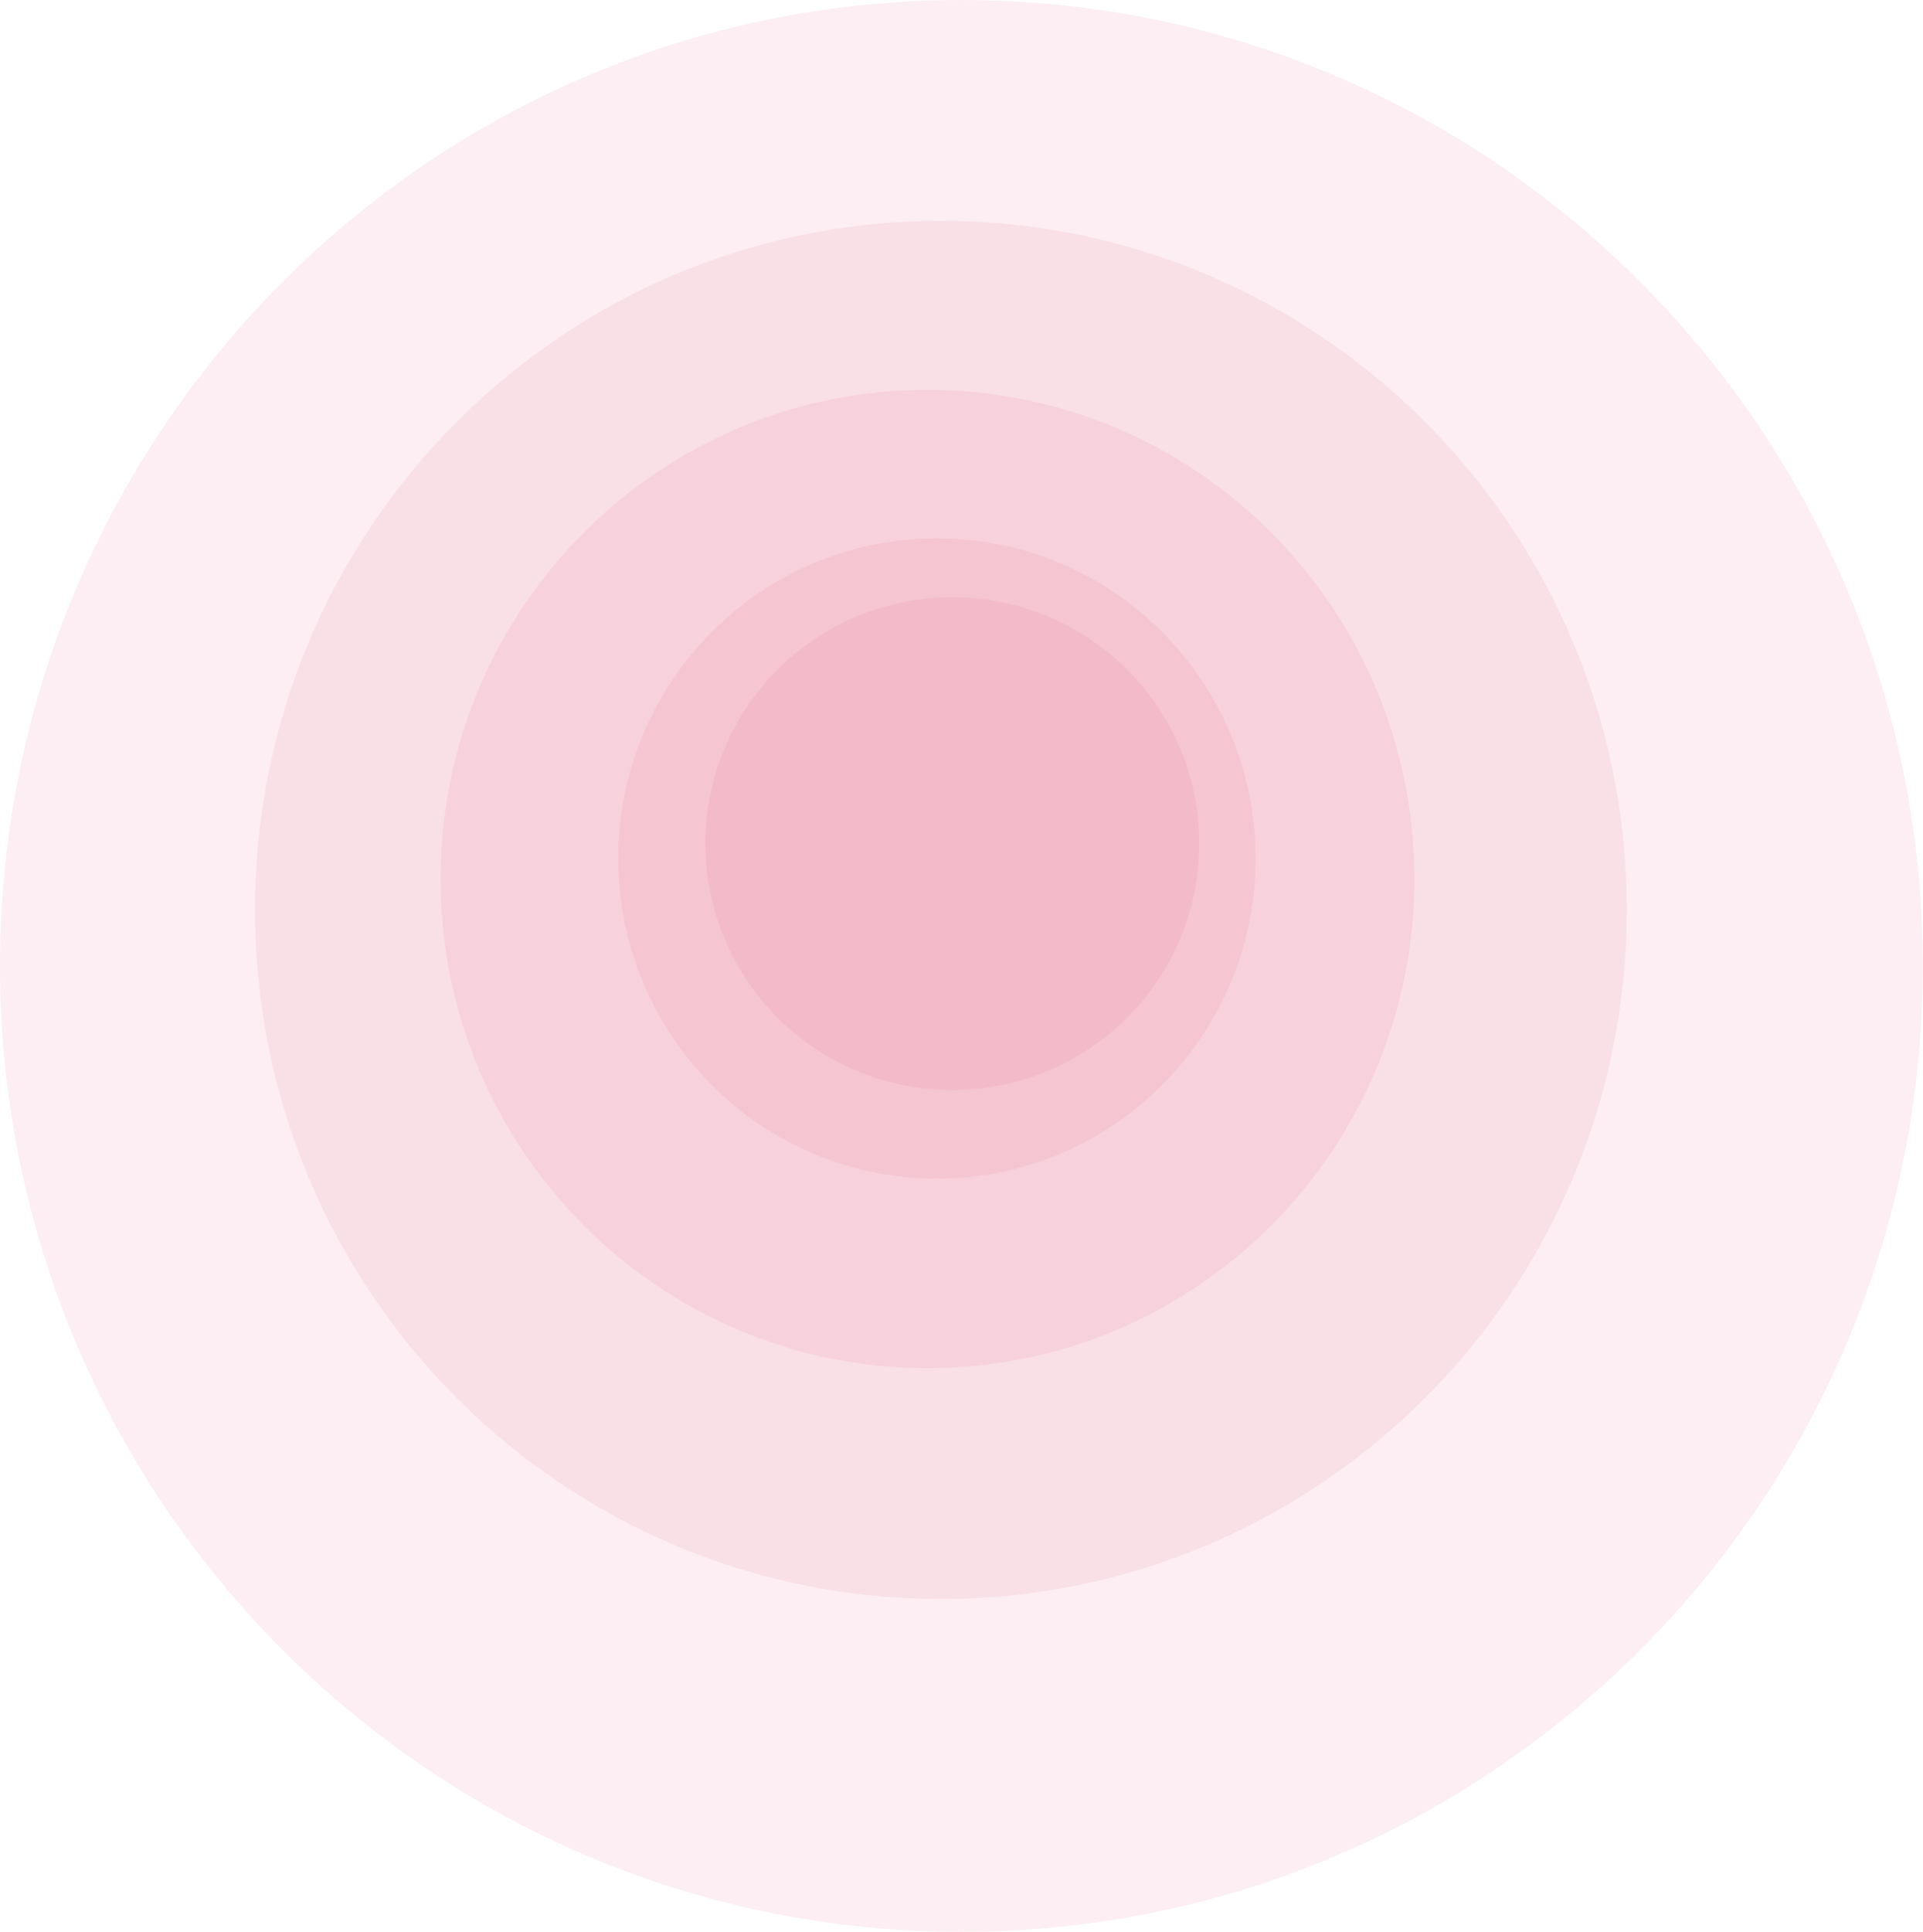 <svg width="1855" height="1863" viewBox="0 0 1855 1863" fill="none" xmlns="http://www.w3.org/2000/svg">
<path opacity="0.1" d="M927.41 1863C1439.6 1863 1854.82 1445.95 1854.82 931.5C1854.82 417.047 1439.6 0 927.41 0C415.216 0 0 417.047 0 931.5C0 1445.95 415.216 1863 927.41 1863Z" fill="#DD517E"/>
<path opacity="0.1" d="M907.61 1542C1272.99 1542 1569.19 1244.49 1569.19 877.5C1569.19 510.507 1272.99 213 907.61 213C542.23 213 246.03 510.507 246.03 877.5C246.03 1244.49 542.23 1542 907.61 1542Z" fill="#DD517E"/>
<path opacity="0.1" d="M894.71 1319.39C1154.07 1319.39 1364.32 1108.21 1364.32 847.7C1364.32 587.193 1154.07 376.01 894.71 376.01C635.352 376.01 425.1 587.193 425.1 847.7C425.1 1108.21 635.352 1319.39 894.71 1319.39Z" fill="#DD517E"/>
<path opacity="0.1" d="M903.81 1136.57C1073.54 1136.57 1211.14 998.365 1211.14 827.88C1211.14 657.395 1073.54 519.19 903.81 519.19C734.076 519.19 596.48 657.395 596.48 827.88C596.48 998.365 734.076 1136.57 903.81 1136.57Z" fill="#DD517E"/>
<path opacity="0.1" d="M918.65 1051.11C1050.19 1051.11 1156.82 944.76 1156.82 813.57C1156.82 682.38 1050.19 576.03 918.65 576.03C787.112 576.03 680.48 682.38 680.48 813.57C680.48 944.76 787.112 1051.11 918.65 1051.11Z" fill="#DD517E"/>
</svg>
